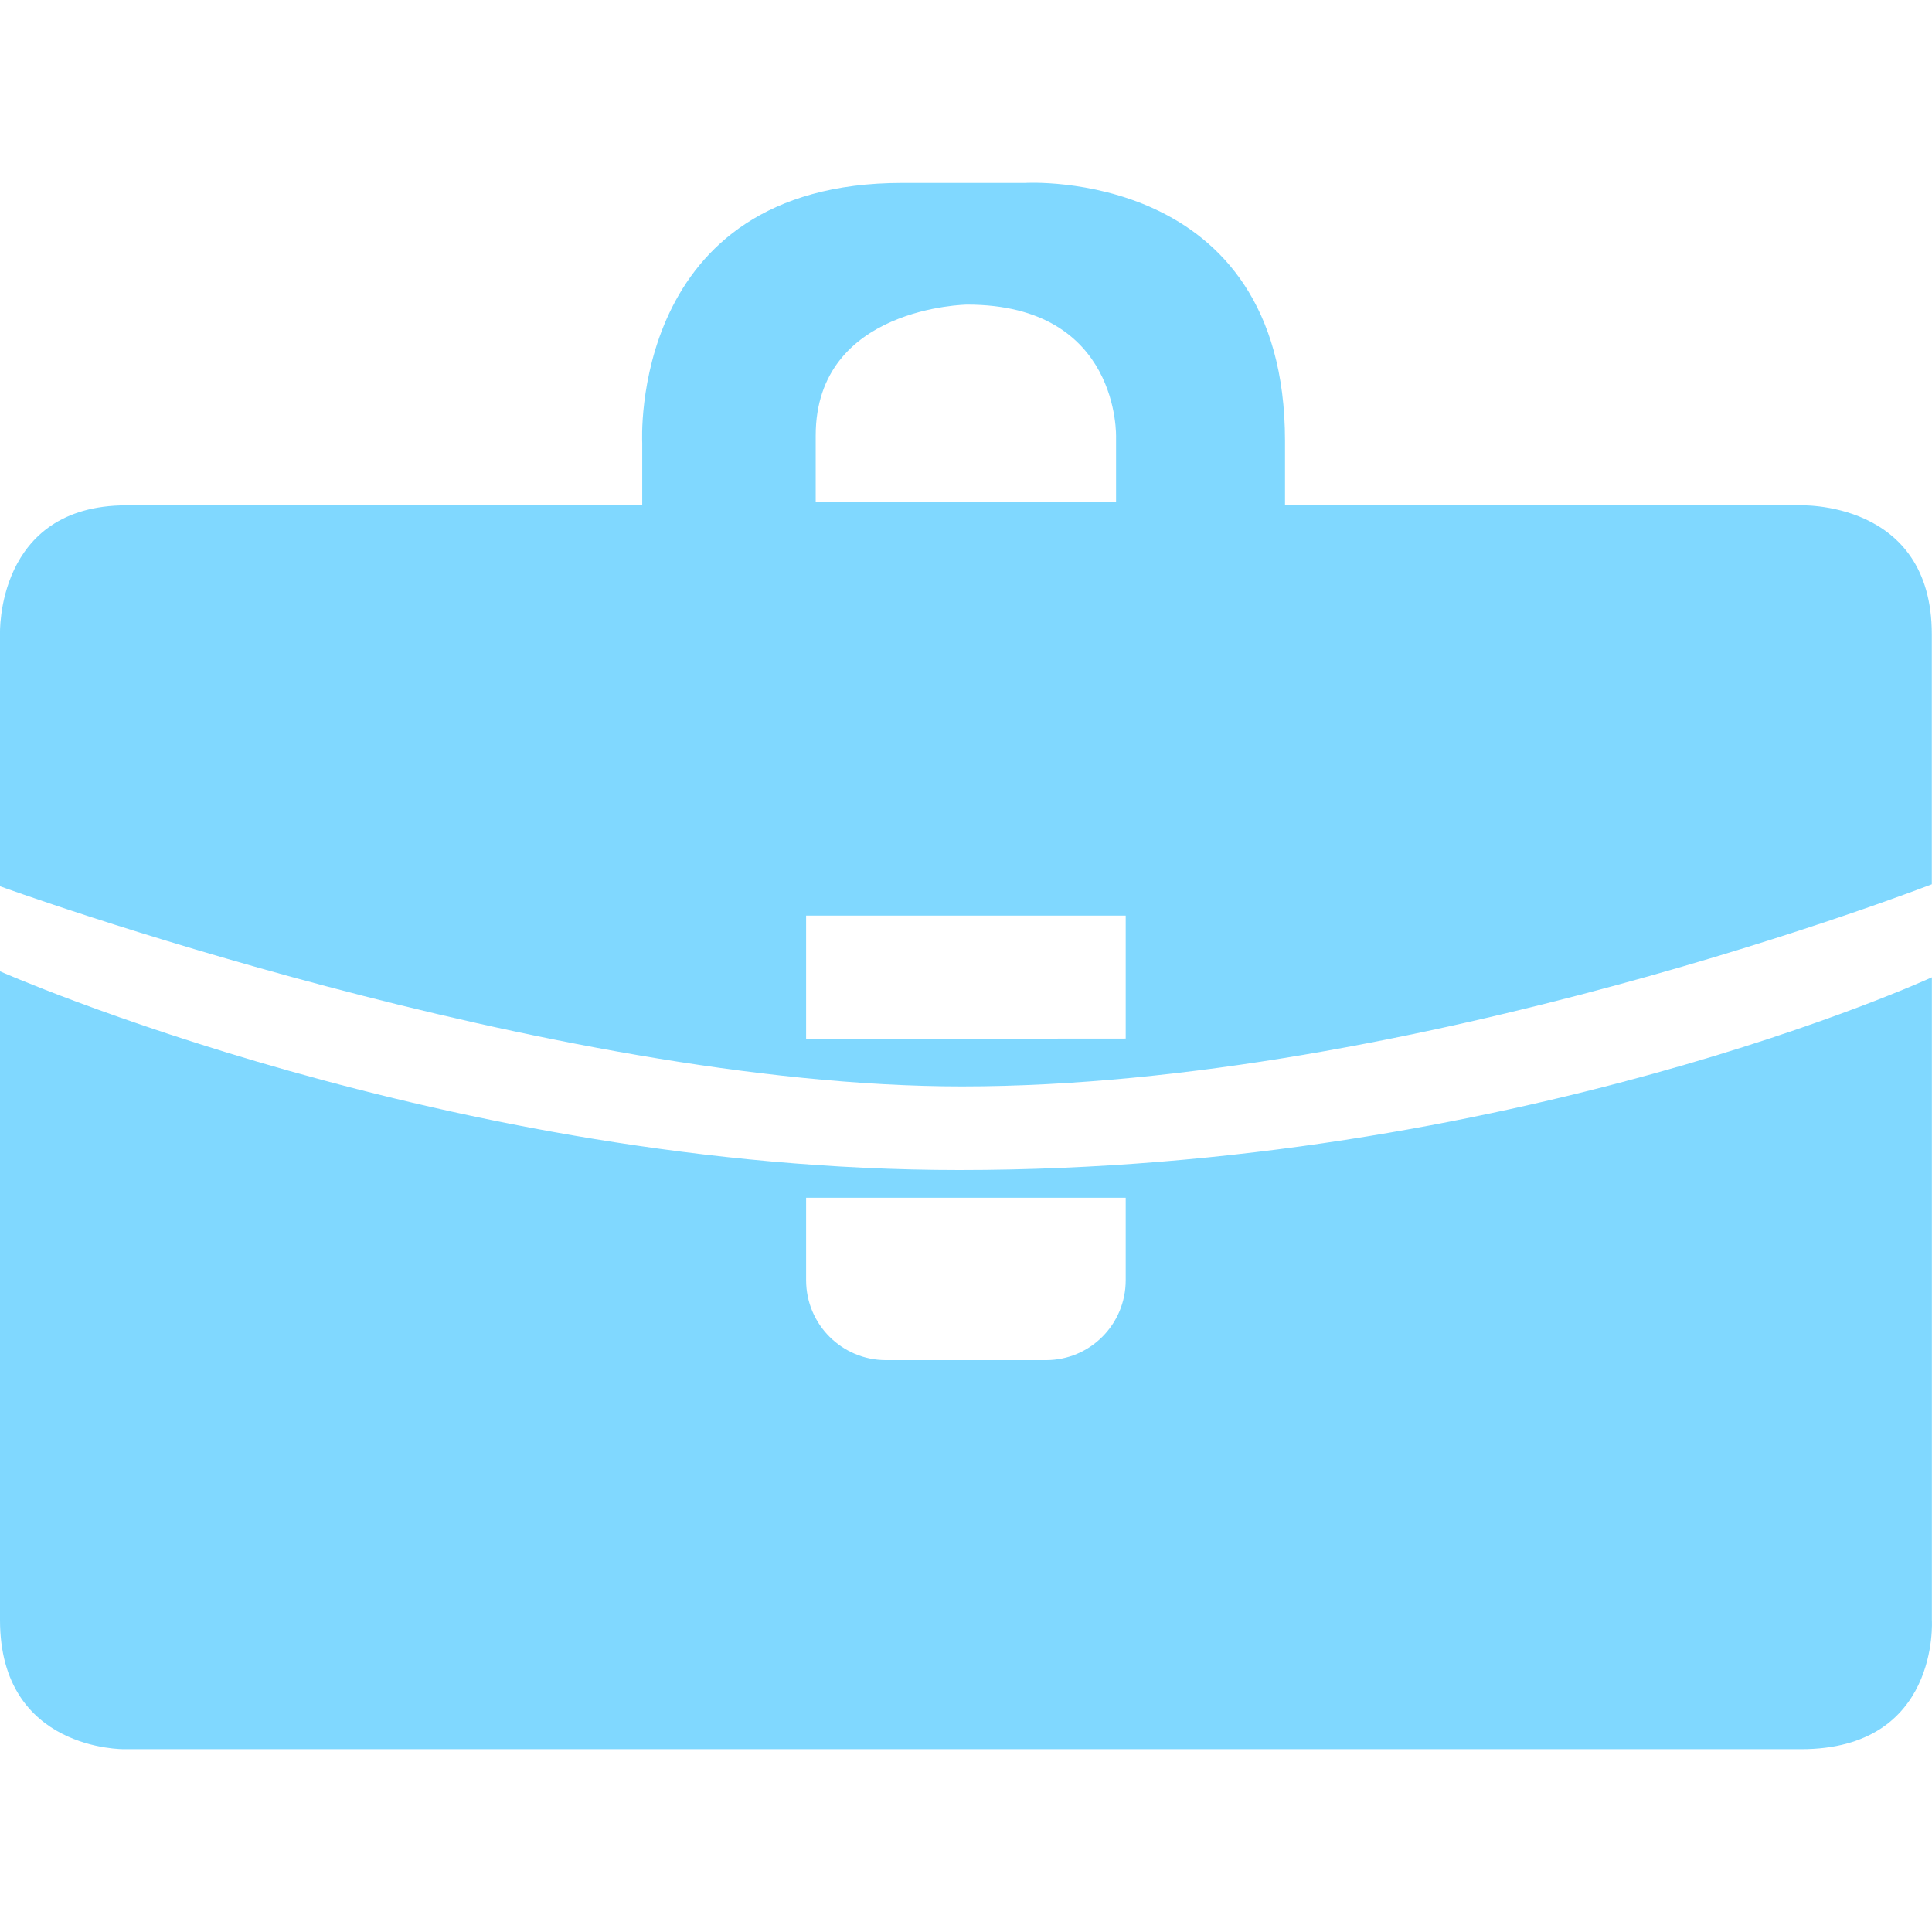 <?xml version="1.0" encoding="iso-8859-1"?>
<!-- Generator: Adobe Illustrator 18.1.1, SVG Export Plug-In . SVG Version: 6.00 Build 0)  -->
<svg version="1.1" id="Capa_1" xmlns="http://www.w3.org/2000/svg" xmlns:xlink="http://www.w3.org/1999/xlink" x="0px" y="0px"
	 viewBox="0 0 31.217 31.217"  style="enable-background:new 0 0 31.217 31.217;" xml:space="preserve">
<g>
	<g id="c48_bag">
		<path style="fill:#80d8ff;" d="M29.066,8.165h-8.303v-1.04c0-4.429-4.201-4.169-4.201-4.169h-1.986c-4.428,0-4.199,4.2-4.199,4.2v1.009H2.042
			C-0.076,8.165,0,10.25,0,10.25v4.07c0,0,8.889,3.234,15.543,3.234c7.271,0,15.671-3.266,15.671-3.266V10.25
			C31.215,8.066,29.066,8.165,29.066,8.165z M13.18,7.038c0-2.085,2.447-2.116,2.447-2.116c2.482,0,2.406,2.148,2.406,2.148v1.043
			H13.18V7.038z M18.189,16.781l-5.164,0.004v-1.991h5.164V16.781z"/>
		<path style="fill:#80d8ff;" d="M31.215,26.178V15.791c0,0-6.762,3.114-15.716,3.114C7.262,18.905,0,15.694,0,15.694v10.483
			c0,2.117,2.008,2.086,2.008,2.086H29.1C31.346,28.264,31.215,26.178,31.215,26.178z M18.189,20.685
			c0,0.715-0.576,1.292-1.289,1.292h-2.584c-0.713,0-1.291-0.577-1.291-1.292v-1.332h5.164V20.685z"/>
	</g>
	<g id="Capa_1_101_">
	</g>
</g>
<g>
</g>
<g>
</g>
<g>
</g>
<g>
</g>
<g>
</g>
<g>
</g>
<g>
</g>
<g>
</g>
<g>
</g>
<g>
</g>
<g>
</g>
<g>
</g>
<g>
</g>
<g>
</g>
<g>
</g>
</svg>
